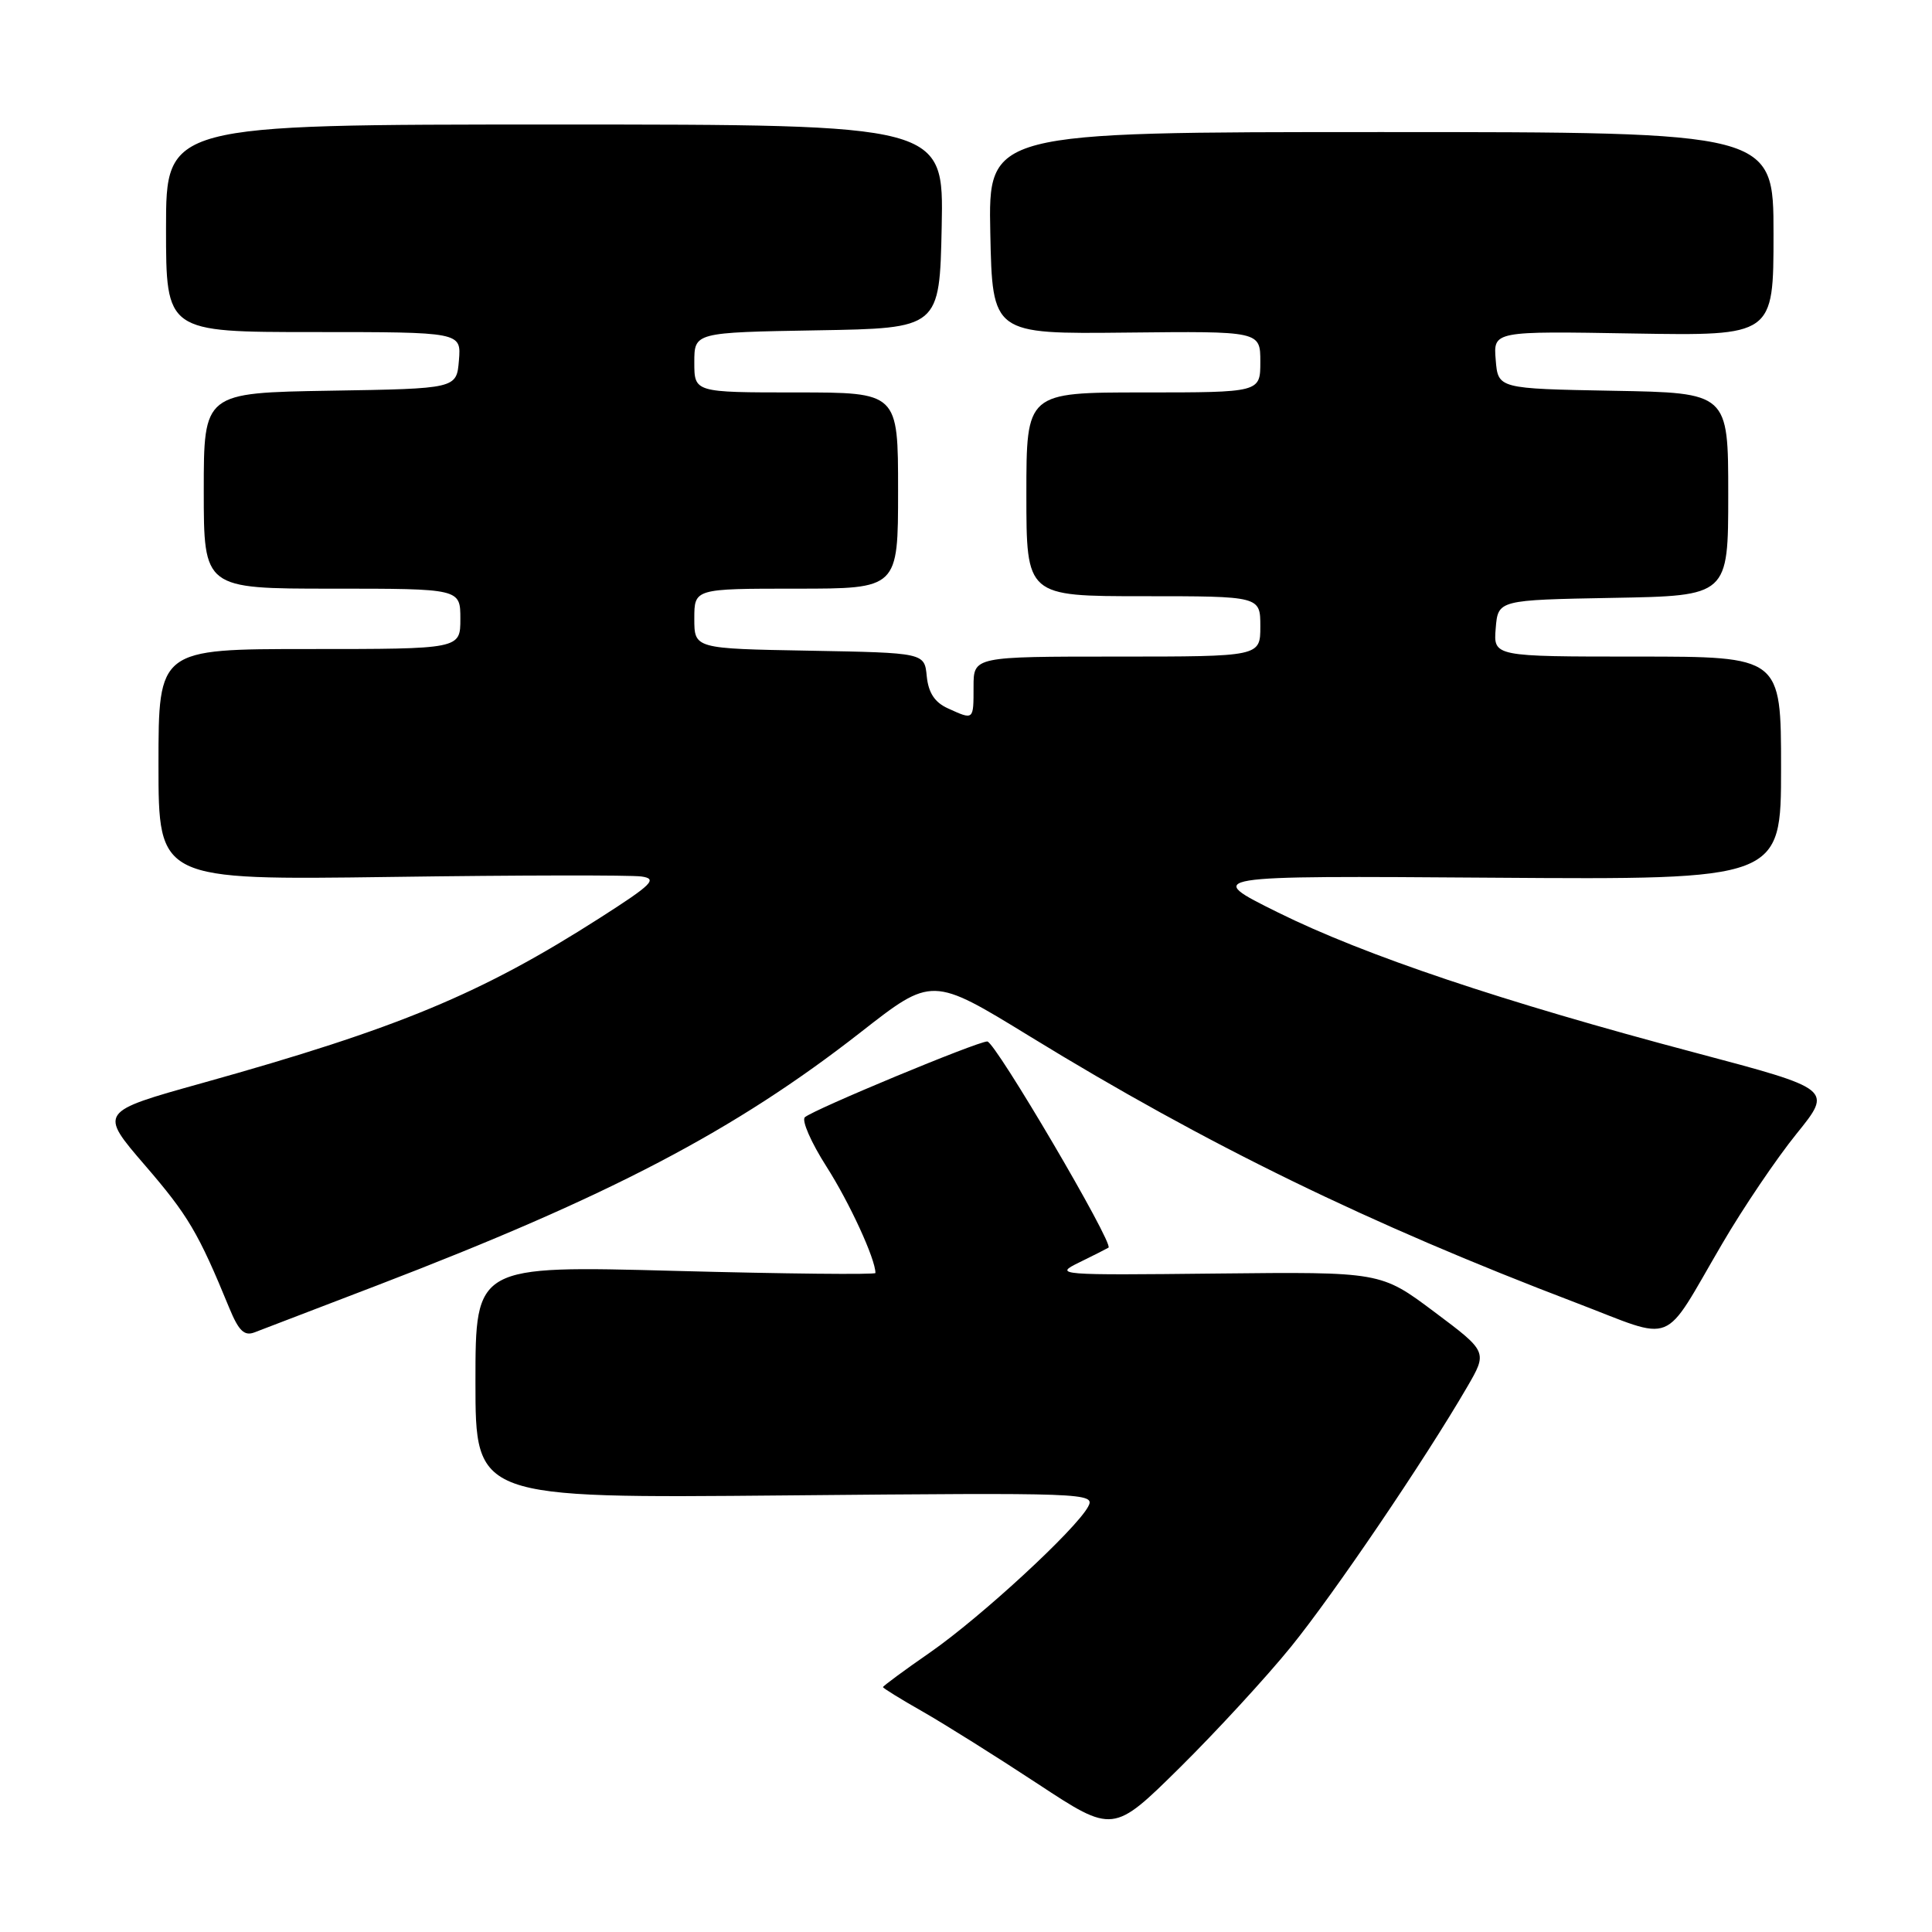 <?xml version="1.0" encoding="UTF-8" standalone="no"?>
<!DOCTYPE svg PUBLIC "-//W3C//DTD SVG 1.1//EN" "http://www.w3.org/Graphics/SVG/1.1/DTD/svg11.dtd" >
<svg xmlns="http://www.w3.org/2000/svg" xmlns:xlink="http://www.w3.org/1999/xlink" version="1.1" viewBox="0 0 256 256">
 <g >
 <path fill="currentColor"
d=" M 171.06 218.21 C 176.78 211.16 188.79 193.44 194.39 183.81 C 197.12 179.12 197.12 179.12 190.04 173.82 C 182.96 168.52 182.96 168.52 161.23 168.75 C 140.10 168.98 139.60 168.94 143.00 167.28 C 144.93 166.34 146.67 165.45 146.88 165.32 C 147.63 164.83 131.86 138.00 130.82 138.00 C 129.50 138.00 107.81 147.01 106.65 148.04 C 106.19 148.45 107.48 151.40 109.52 154.59 C 112.57 159.37 116.00 166.82 116.00 168.68 C 116.00 168.91 104.08 168.79 89.50 168.40 C 63.00 167.69 63.00 167.69 63.00 183.11 C 63.00 198.53 63.00 198.53 104.10 198.15 C 143.96 197.78 145.16 197.82 144.19 199.63 C 142.56 202.67 129.99 214.26 123.25 218.95 C 119.81 221.33 117.00 223.41 117.00 223.55 C 117.00 223.69 119.36 225.15 122.25 226.79 C 125.14 228.44 132.00 232.74 137.50 236.36 C 147.50 242.94 147.50 242.94 156.33 234.22 C 161.18 229.42 167.81 222.22 171.06 218.21 Z  M 50.00 170.31 C 80.81 158.49 97.37 149.81 114.03 136.79 C 123.50 129.38 123.50 129.38 136.50 137.35 C 159.87 151.68 181.36 162.16 208.82 172.62 C 222.30 177.76 220.09 178.64 228.19 164.82 C 230.98 160.04 235.42 153.48 238.05 150.23 C 242.83 144.32 242.83 144.32 224.67 139.50 C 199.07 132.72 180.80 126.58 169.35 120.91 C 159.50 116.03 159.50 116.03 197.75 116.30 C 236.00 116.57 236.00 116.57 236.00 101.78 C 236.00 87.00 236.00 87.00 216.94 87.00 C 197.88 87.00 197.88 87.00 198.19 83.25 C 198.50 79.50 198.50 79.50 213.75 79.22 C 229.00 78.95 229.00 78.95 229.00 65.50 C 229.00 52.05 229.00 52.05 213.75 51.78 C 198.50 51.50 198.50 51.50 198.19 47.69 C 197.87 43.87 197.87 43.87 216.44 44.19 C 235.00 44.50 235.00 44.50 235.00 31.00 C 235.00 17.50 235.00 17.50 182.97 17.50 C 130.95 17.50 130.95 17.50 131.22 30.88 C 131.50 44.26 131.50 44.26 149.25 44.07 C 167.00 43.88 167.00 43.88 167.00 47.94 C 167.00 52.00 167.00 52.00 151.50 52.00 C 136.00 52.00 136.00 52.00 136.00 65.50 C 136.00 79.00 136.00 79.00 151.50 79.00 C 167.00 79.00 167.00 79.00 167.00 83.00 C 167.00 87.00 167.00 87.00 148.00 87.00 C 129.00 87.00 129.00 87.00 129.00 91.00 C 129.00 95.47 129.05 95.43 125.60 93.86 C 123.85 93.07 123.02 91.79 122.80 89.61 C 122.50 86.50 122.50 86.50 107.25 86.22 C 92.00 85.95 92.00 85.95 92.00 81.97 C 92.00 78.00 92.00 78.00 105.50 78.00 C 119.00 78.00 119.00 78.00 119.00 65.00 C 119.00 52.00 119.00 52.00 105.50 52.00 C 92.00 52.00 92.00 52.00 92.00 48.02 C 92.00 44.05 92.00 44.05 108.25 43.77 C 124.50 43.50 124.50 43.50 124.78 30.00 C 125.05 16.50 125.05 16.50 73.53 16.50 C 22.00 16.50 22.00 16.50 22.00 30.25 C 22.00 44.00 22.00 44.00 41.56 44.00 C 61.12 44.00 61.12 44.00 60.81 47.75 C 60.50 51.50 60.50 51.50 43.75 51.77 C 27.00 52.05 27.00 52.05 27.00 65.02 C 27.00 78.00 27.00 78.00 44.00 78.00 C 61.00 78.00 61.00 78.00 61.00 82.00 C 61.00 86.00 61.00 86.00 41.00 86.00 C 21.00 86.00 21.00 86.00 21.00 101.31 C 21.00 116.62 21.00 116.62 51.75 116.20 C 68.66 115.96 83.62 115.94 85.00 116.14 C 87.17 116.45 86.44 117.18 79.50 121.62 C 63.73 131.71 52.79 136.25 26.80 143.51 C 13.11 147.33 13.11 147.33 19.22 154.42 C 24.92 161.03 26.28 163.32 30.40 173.36 C 31.64 176.36 32.38 177.07 33.74 176.54 C 34.71 176.17 42.02 173.37 50.00 170.31 Z "/>
</g>
</svg>